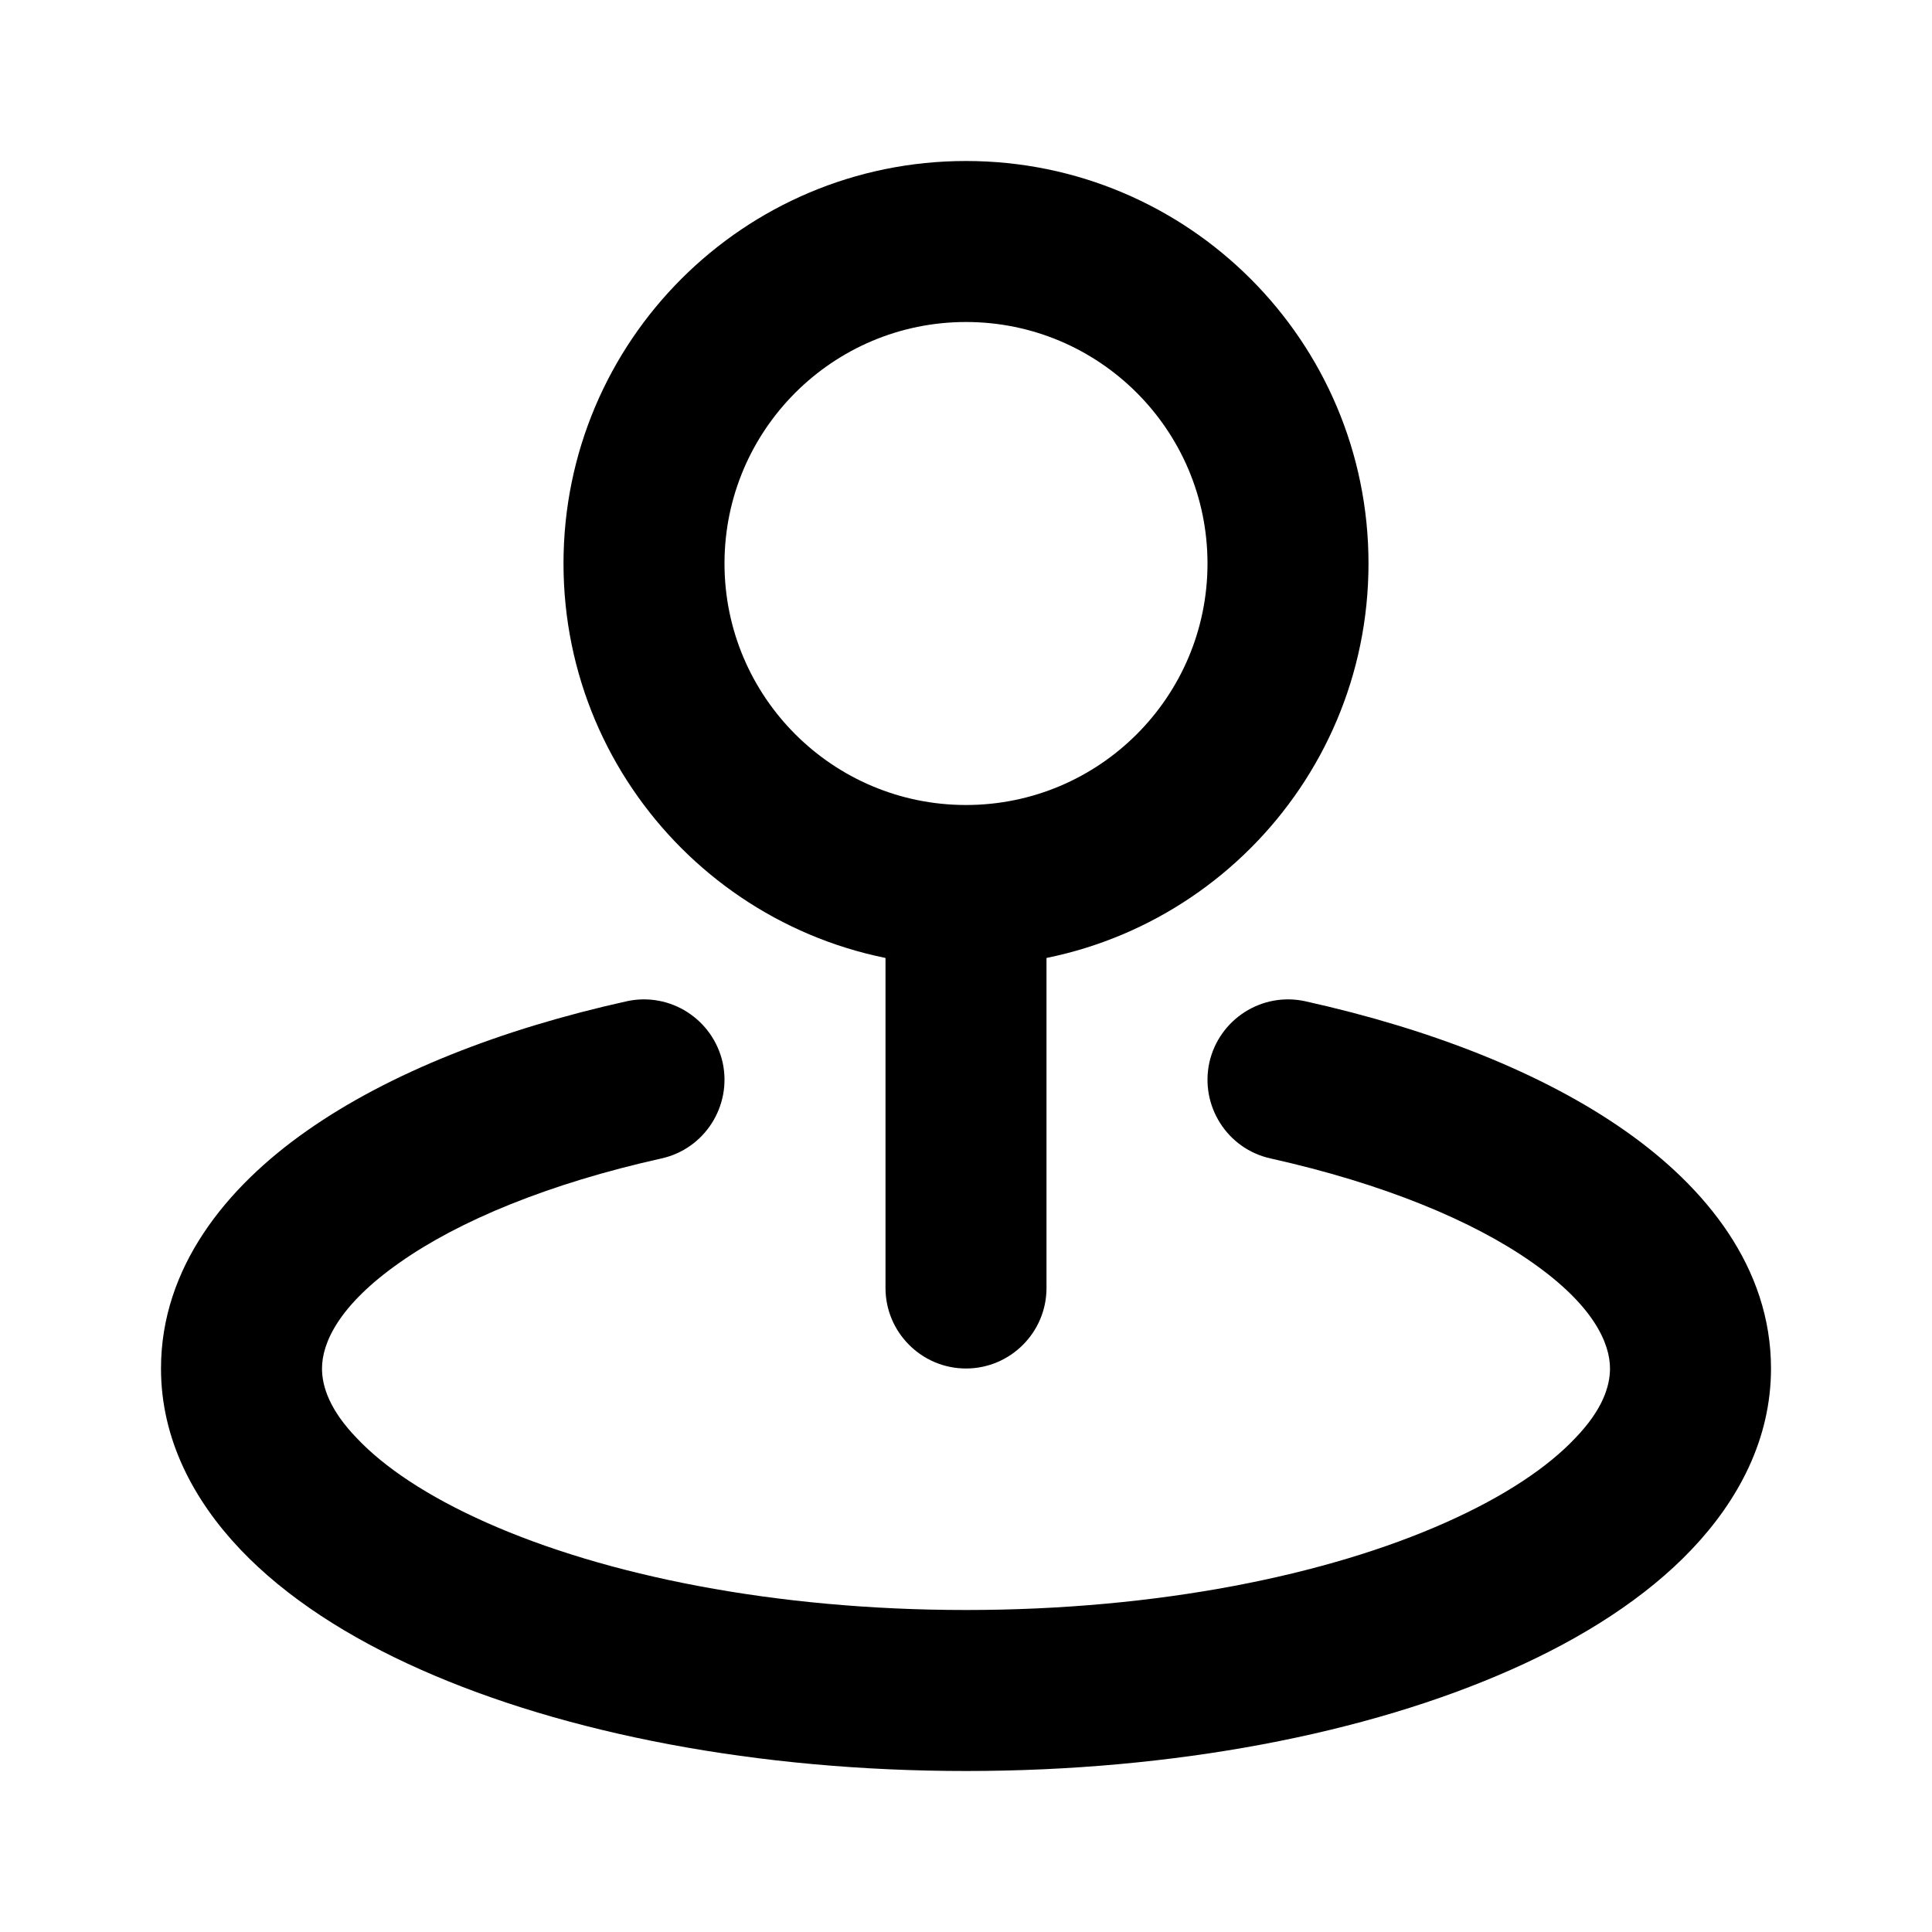 <?xml version="1.0" encoding="UTF-8"?>
<svg xmlns="http://www.w3.org/2000/svg" xmlns:xlink="http://www.w3.org/1999/xlink" width="24px" height="24px" viewBox="0 0 24 24" version="1.1">
<g id="surface1">
<path style=" stroke:none;fill-rule:nonzero;fill:rgb(0%,0%,0%);fill-opacity:1;" d="M 11 16 C 11 16.551 11.449 17 12 17 C 12.551 17 13 16.551 13 16 Z M 8.215 14.391 C 8.754 14.273 9.094 13.738 8.977 13.199 C 8.855 12.66 8.324 12.32 7.785 12.438 Z M 16.215 12.438 C 15.676 12.32 15.145 12.66 15.023 13.199 C 14.906 13.738 15.246 14.273 15.785 14.391 Z M 15 7 C 15 8.656 13.656 10 12 10 L 12 12 C 14.762 12 17 9.762 17 7 Z M 12 10 C 10.344 10 9 8.656 9 7 L 7 7 C 7 9.762 9.238 12 12 12 Z M 9 7 C 9 5.344 10.344 4 12 4 L 12 2 C 9.238 2 7 4.238 7 7 Z M 12 4 C 13.656 4 15 5.344 15 7 L 17 7 C 17 4.238 14.762 2 12 2 Z M 11 11 L 11 16 L 13 16 L 13 11 Z M 20 17 C 20 17.227 19.902 17.52 19.566 17.867 C 19.23 18.223 18.695 18.586 17.957 18.914 C 16.484 19.57 14.379 20 12 20 L 12 22 C 14.59 22 16.984 21.535 18.77 20.742 C 19.66 20.348 20.445 19.848 21.016 19.246 C 21.594 18.637 22 17.879 22 17 Z M 12 20 C 9.621 20 7.516 19.57 6.043 18.914 C 5.305 18.586 4.77 18.223 4.434 17.867 C 4.098 17.52 4 17.227 4 17 L 2 17 C 2 17.879 2.406 18.637 2.984 19.246 C 3.555 19.848 4.34 20.348 5.23 20.742 C 7.016 21.535 9.41 22 12 22 Z M 4 17 C 4 16.684 4.207 16.215 4.965 15.684 C 5.703 15.164 6.816 14.703 8.215 14.391 L 7.785 12.438 C 6.223 12.785 4.836 13.328 3.812 14.047 C 2.809 14.75 2 15.746 2 17 Z M 15.785 14.391 C 17.184 14.703 18.297 15.164 19.035 15.684 C 19.793 16.215 20 16.684 20 17 L 22 17 C 22 15.746 21.191 14.75 20.188 14.047 C 19.164 13.328 17.777 12.785 16.215 12.438 Z M 15.785 14.391 "/>
</g>
</svg>
